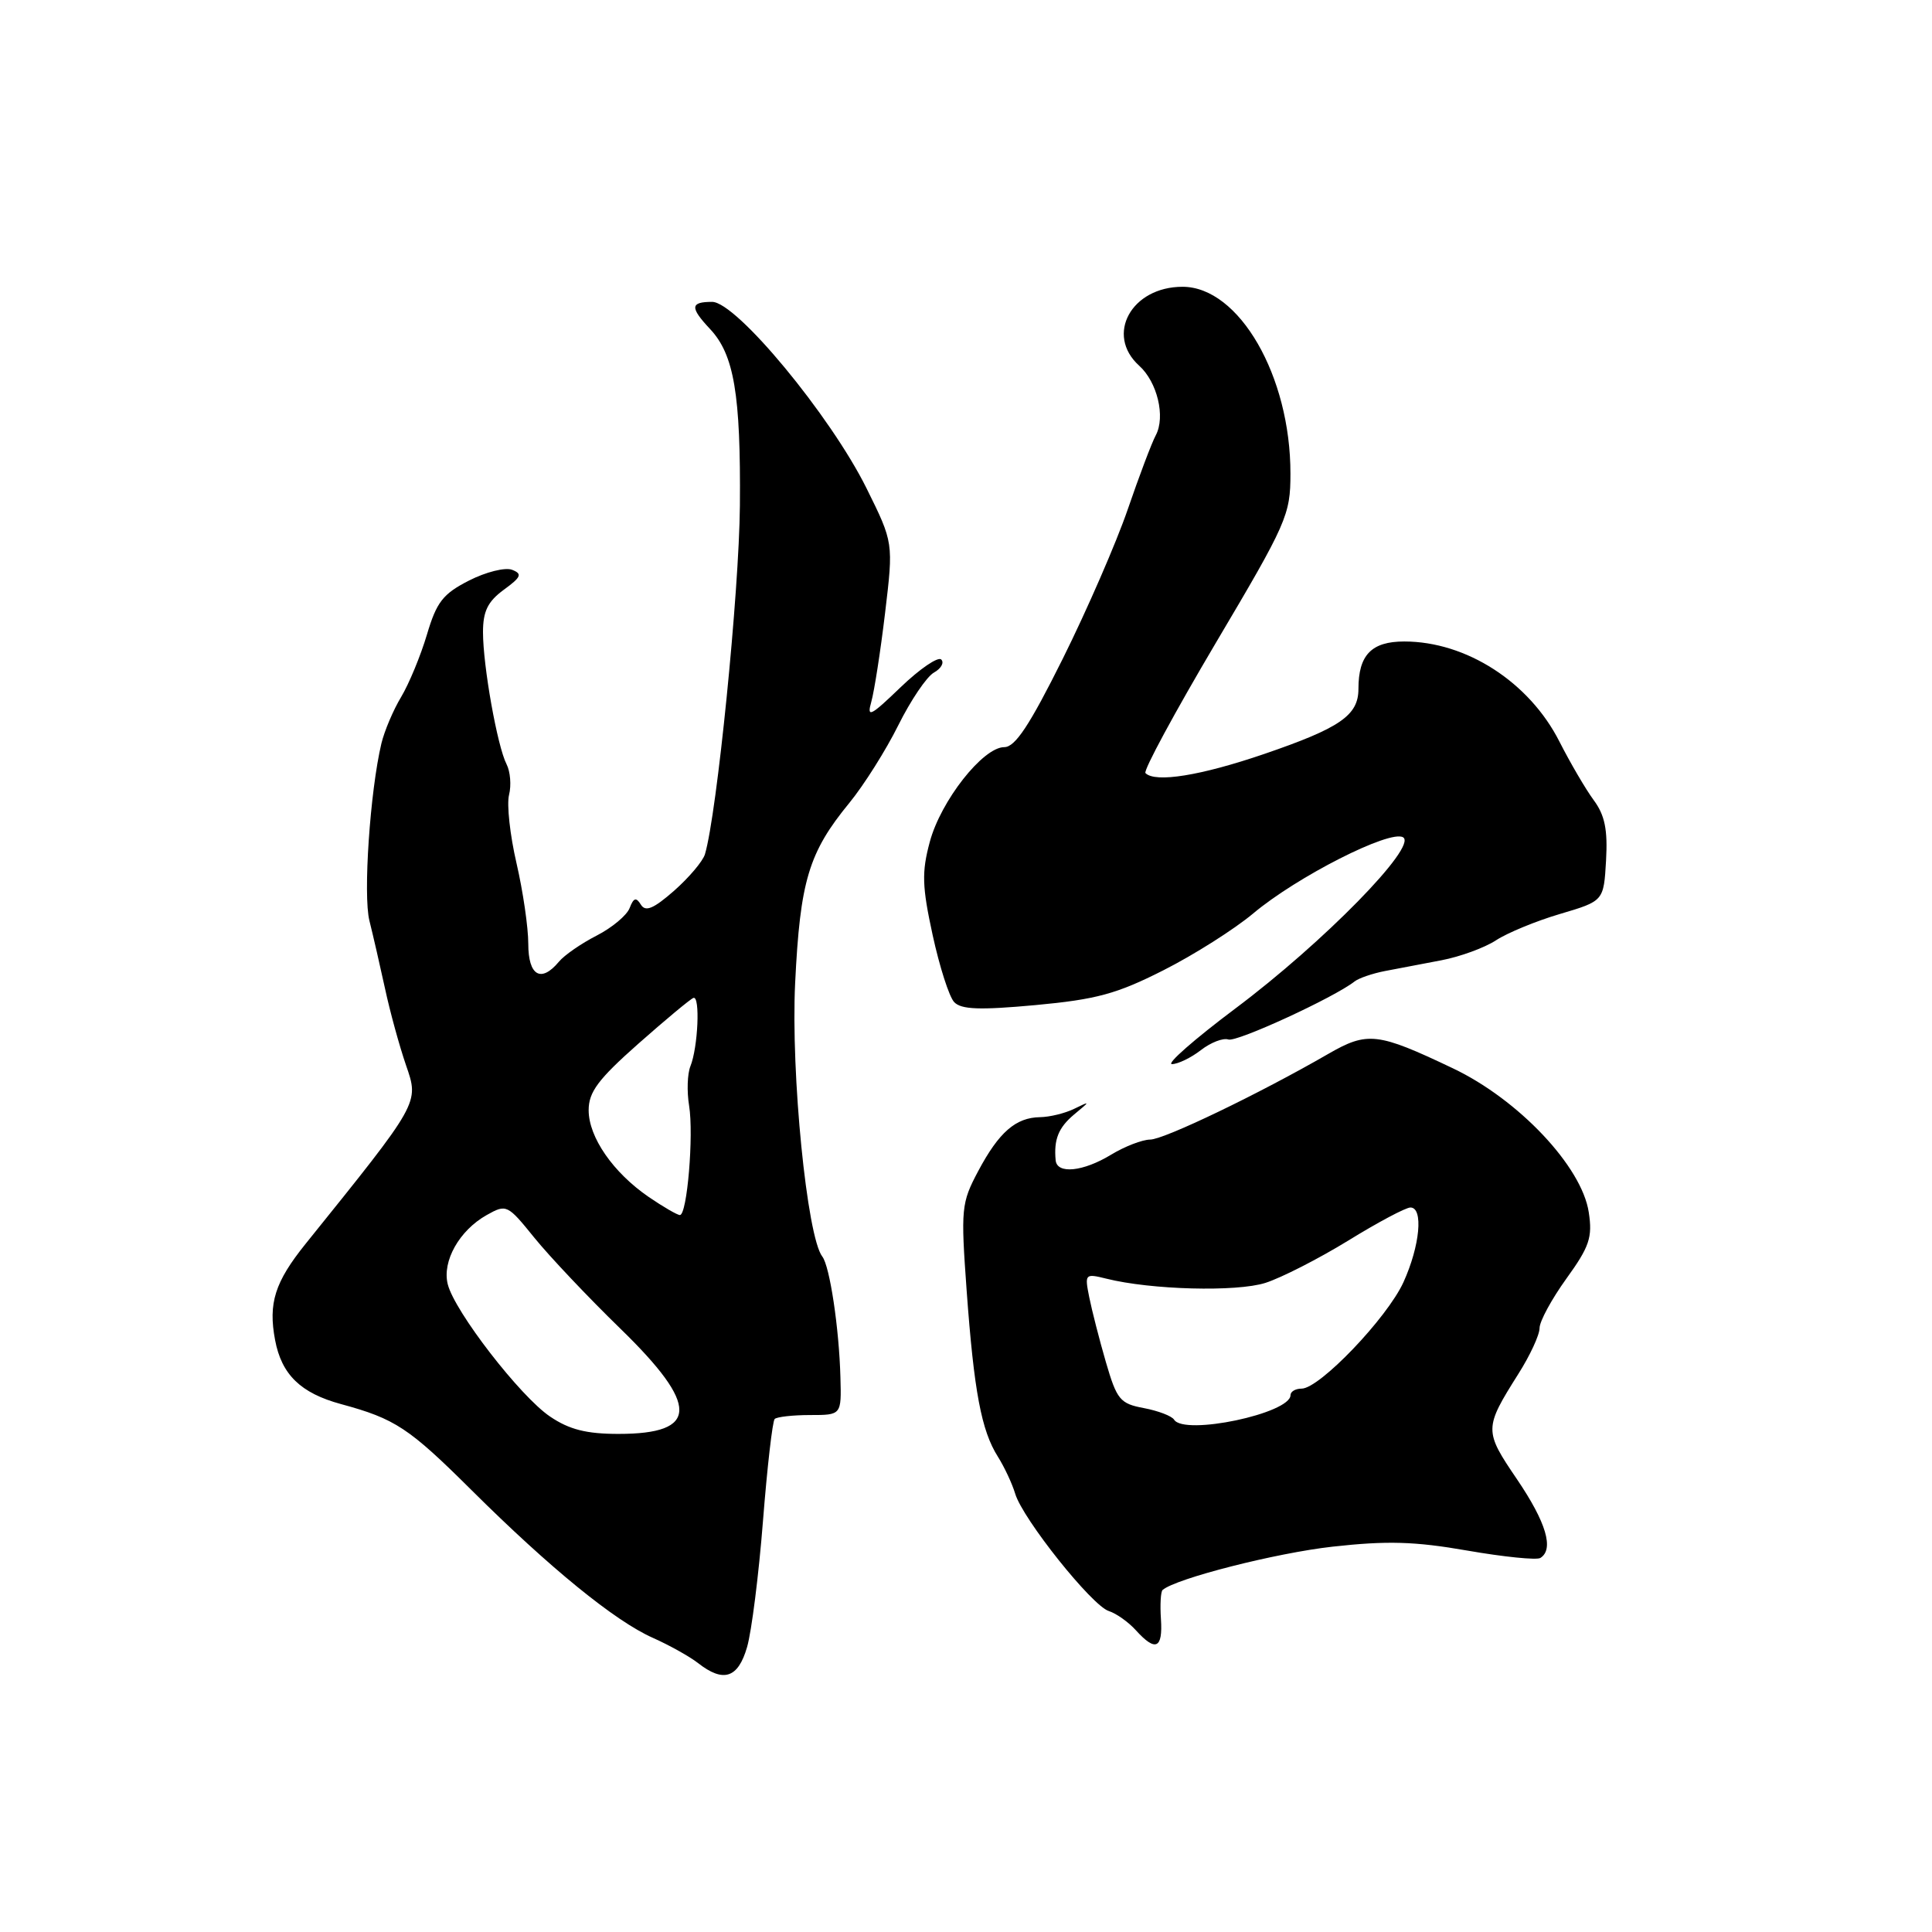 <?xml version="1.0" encoding="UTF-8" standalone="no"?>
<!DOCTYPE svg PUBLIC "-//W3C//DTD SVG 1.1//EN" "http://www.w3.org/Graphics/SVG/1.1/DTD/svg11.dtd" >
<svg xmlns="http://www.w3.org/2000/svg" xmlns:xlink="http://www.w3.org/1999/xlink" version="1.1" viewBox="0 0 256 256">
 <g >
 <path fill="currentColor"
d=" M 98.99 218.25 C 99.59 216.19 100.54 208.66 101.10 201.52 C 101.66 194.39 102.36 188.31 102.65 188.02 C 102.95 187.74 105.06 187.50 107.34 187.50 C 111.50 187.50 111.50 187.50 111.36 182.50 C 111.19 176.01 109.95 167.77 108.96 166.50 C 106.93 163.89 104.78 142.22 105.36 130.27 C 106.02 116.72 107.15 112.96 112.55 106.38 C 114.48 104.02 117.39 99.40 119.03 96.10 C 120.67 92.80 122.79 89.66 123.75 89.12 C 124.70 88.59 125.14 87.81 124.72 87.39 C 124.30 86.97 121.88 88.62 119.34 91.06 C 115.34 94.91 114.83 95.17 115.45 93.00 C 115.84 91.62 116.67 86.32 117.28 81.20 C 118.39 71.91 118.39 71.91 114.82 64.70 C 110.04 55.07 97.57 40.00 94.36 40.00 C 91.46 40.00 91.40 40.73 94.08 43.59 C 97.27 46.98 98.16 52.25 98.04 67.00 C 97.94 78.51 95.00 107.83 93.41 113.19 C 93.13 114.12 91.29 116.29 89.32 118.03 C 86.59 120.42 85.53 120.86 84.92 119.87 C 84.29 118.85 83.96 118.95 83.43 120.32 C 83.06 121.29 81.09 122.93 79.06 123.97 C 77.03 125.01 74.78 126.56 74.06 127.43 C 71.69 130.28 70.00 129.30 70.00 125.06 C 70.00 122.90 69.30 118.09 68.44 114.38 C 67.58 110.68 67.13 106.60 67.45 105.33 C 67.77 104.06 67.62 102.23 67.12 101.26 C 65.90 98.89 64.00 88.24 64.00 83.77 C 64.00 80.99 64.63 79.71 66.75 78.15 C 69.07 76.46 69.24 76.04 67.85 75.50 C 66.94 75.15 64.37 75.79 62.14 76.93 C 58.69 78.69 57.85 79.77 56.57 84.09 C 55.74 86.88 54.20 90.60 53.16 92.34 C 52.11 94.08 50.94 96.85 50.54 98.50 C 49.03 104.85 48.10 118.62 48.95 122.00 C 49.43 123.92 50.36 127.97 51.02 131.00 C 51.67 134.03 52.92 138.59 53.80 141.15 C 55.54 146.20 55.68 145.95 40.48 164.83 C 36.42 169.88 35.53 172.68 36.45 177.56 C 37.31 182.14 39.84 184.60 45.19 186.05 C 52.37 188.00 54.17 189.19 62.49 197.46 C 72.86 207.77 81.49 214.80 86.50 217.02 C 88.70 218.00 91.40 219.51 92.50 220.37 C 95.86 223.00 97.80 222.37 98.99 218.25 Z  M 153.83 214.54 C 153.70 212.63 153.80 210.89 154.05 210.68 C 155.80 209.16 169.06 205.78 176.58 204.94 C 183.80 204.14 187.44 204.24 194.43 205.46 C 199.26 206.30 203.61 206.74 204.10 206.44 C 205.95 205.30 204.88 201.72 201.01 196.01 C 196.63 189.57 196.64 189.27 201.19 182.05 C 202.74 179.61 204.00 176.88 204.00 175.98 C 204.00 175.08 205.60 172.14 207.55 169.43 C 210.61 165.19 211.03 163.96 210.52 160.64 C 209.61 154.58 201.22 145.69 192.50 141.55 C 182.52 136.80 181.20 136.65 175.98 139.66 C 166.82 144.95 154.23 151.00 152.40 151.00 C 151.35 151.01 149.03 151.91 147.23 153.00 C 143.52 155.26 140.06 155.61 139.88 153.75 C 139.62 150.98 140.25 149.42 142.32 147.68 C 144.50 145.87 144.50 145.87 142.32 146.93 C 141.11 147.52 139.09 148.01 137.82 148.03 C 134.59 148.08 132.37 150.01 129.62 155.17 C 127.37 159.41 127.30 160.12 128.09 171.06 C 129.06 184.37 130.04 189.57 132.22 193.01 C 133.08 194.38 134.12 196.59 134.52 197.93 C 135.52 201.27 144.69 212.77 146.92 213.47 C 147.92 213.79 149.54 214.94 150.52 216.03 C 153.12 218.90 154.09 218.46 153.83 214.54 Z  M 159.12 139.15 C 160.43 138.13 162.07 137.50 162.77 137.74 C 163.87 138.12 176.78 132.18 179.50 130.04 C 180.05 129.61 181.85 128.99 183.50 128.67 C 185.15 128.35 188.53 127.71 191.00 127.24 C 193.47 126.77 196.72 125.58 198.22 124.60 C 199.71 123.62 203.53 122.04 206.72 121.10 C 212.50 119.39 212.50 119.39 212.81 114.02 C 213.04 109.93 212.65 108.02 211.18 106.03 C 210.11 104.58 208.07 101.09 206.63 98.26 C 202.64 90.39 194.29 85.00 186.07 85.00 C 181.73 85.00 180.00 86.79 180.00 91.28 C 180.00 94.79 177.58 96.46 167.50 99.91 C 159.10 102.78 153.08 103.75 151.78 102.44 C 151.47 102.13 155.67 94.37 161.10 85.19 C 170.52 69.30 170.99 68.23 170.99 62.77 C 171.01 49.82 164.18 38.00 156.69 38.00 C 149.92 38.00 146.42 44.36 150.94 48.45 C 153.35 50.62 154.45 55.22 153.15 57.67 C 152.61 58.67 150.94 63.10 149.43 67.50 C 147.92 71.90 144.05 80.79 140.84 87.25 C 136.42 96.12 134.52 99.00 133.07 99.00 C 130.25 99.00 124.65 106.12 123.20 111.56 C 122.12 115.57 122.18 117.46 123.58 123.90 C 124.49 128.08 125.77 132.08 126.43 132.78 C 127.36 133.77 129.80 133.86 137.21 133.18 C 145.28 132.43 147.97 131.70 154.15 128.57 C 158.19 126.53 163.54 123.14 166.04 121.05 C 171.84 116.17 184.21 109.89 185.92 110.95 C 187.85 112.14 175.36 124.89 163.68 133.64 C 158.28 137.69 154.50 141.00 155.29 141.00 C 156.08 141.00 157.80 140.17 159.12 139.15 Z  M 72.90 187.71 C 68.96 185.07 60.23 173.78 59.33 170.17 C 58.56 167.12 60.87 163.03 64.49 161.00 C 67.11 159.53 67.24 159.60 70.80 164.00 C 72.80 166.47 77.94 171.91 82.22 176.07 C 92.69 186.26 92.62 190.00 81.95 190.00 C 77.72 190.00 75.44 189.43 72.90 187.71 Z  M 85.98 158.62 C 81.25 155.38 78.00 150.69 78.00 147.11 C 78.00 144.70 79.25 143.02 84.57 138.31 C 88.18 135.12 91.47 132.38 91.88 132.23 C 92.80 131.90 92.49 138.80 91.48 141.29 C 91.08 142.28 91.00 144.63 91.31 146.51 C 91.94 150.39 91.05 161.00 90.09 161.00 C 89.75 161.00 87.90 159.93 85.98 158.62 Z  M 155.57 188.11 C 155.27 187.63 153.47 186.94 151.57 186.58 C 148.41 185.99 147.99 185.47 146.54 180.50 C 145.67 177.51 144.68 173.63 144.33 171.89 C 143.71 168.79 143.77 168.73 146.60 169.43 C 152.50 170.91 163.84 171.21 167.67 169.99 C 169.77 169.32 174.71 166.80 178.64 164.39 C 182.56 161.97 186.27 160.00 186.89 160.00 C 188.63 160.00 188.16 165.06 185.97 169.89 C 183.81 174.63 174.85 184.00 172.47 184.00 C 171.66 184.00 171.00 184.39 171.00 184.86 C 171.00 187.29 156.90 190.26 155.57 188.11 Z "/>
</g>
</svg>